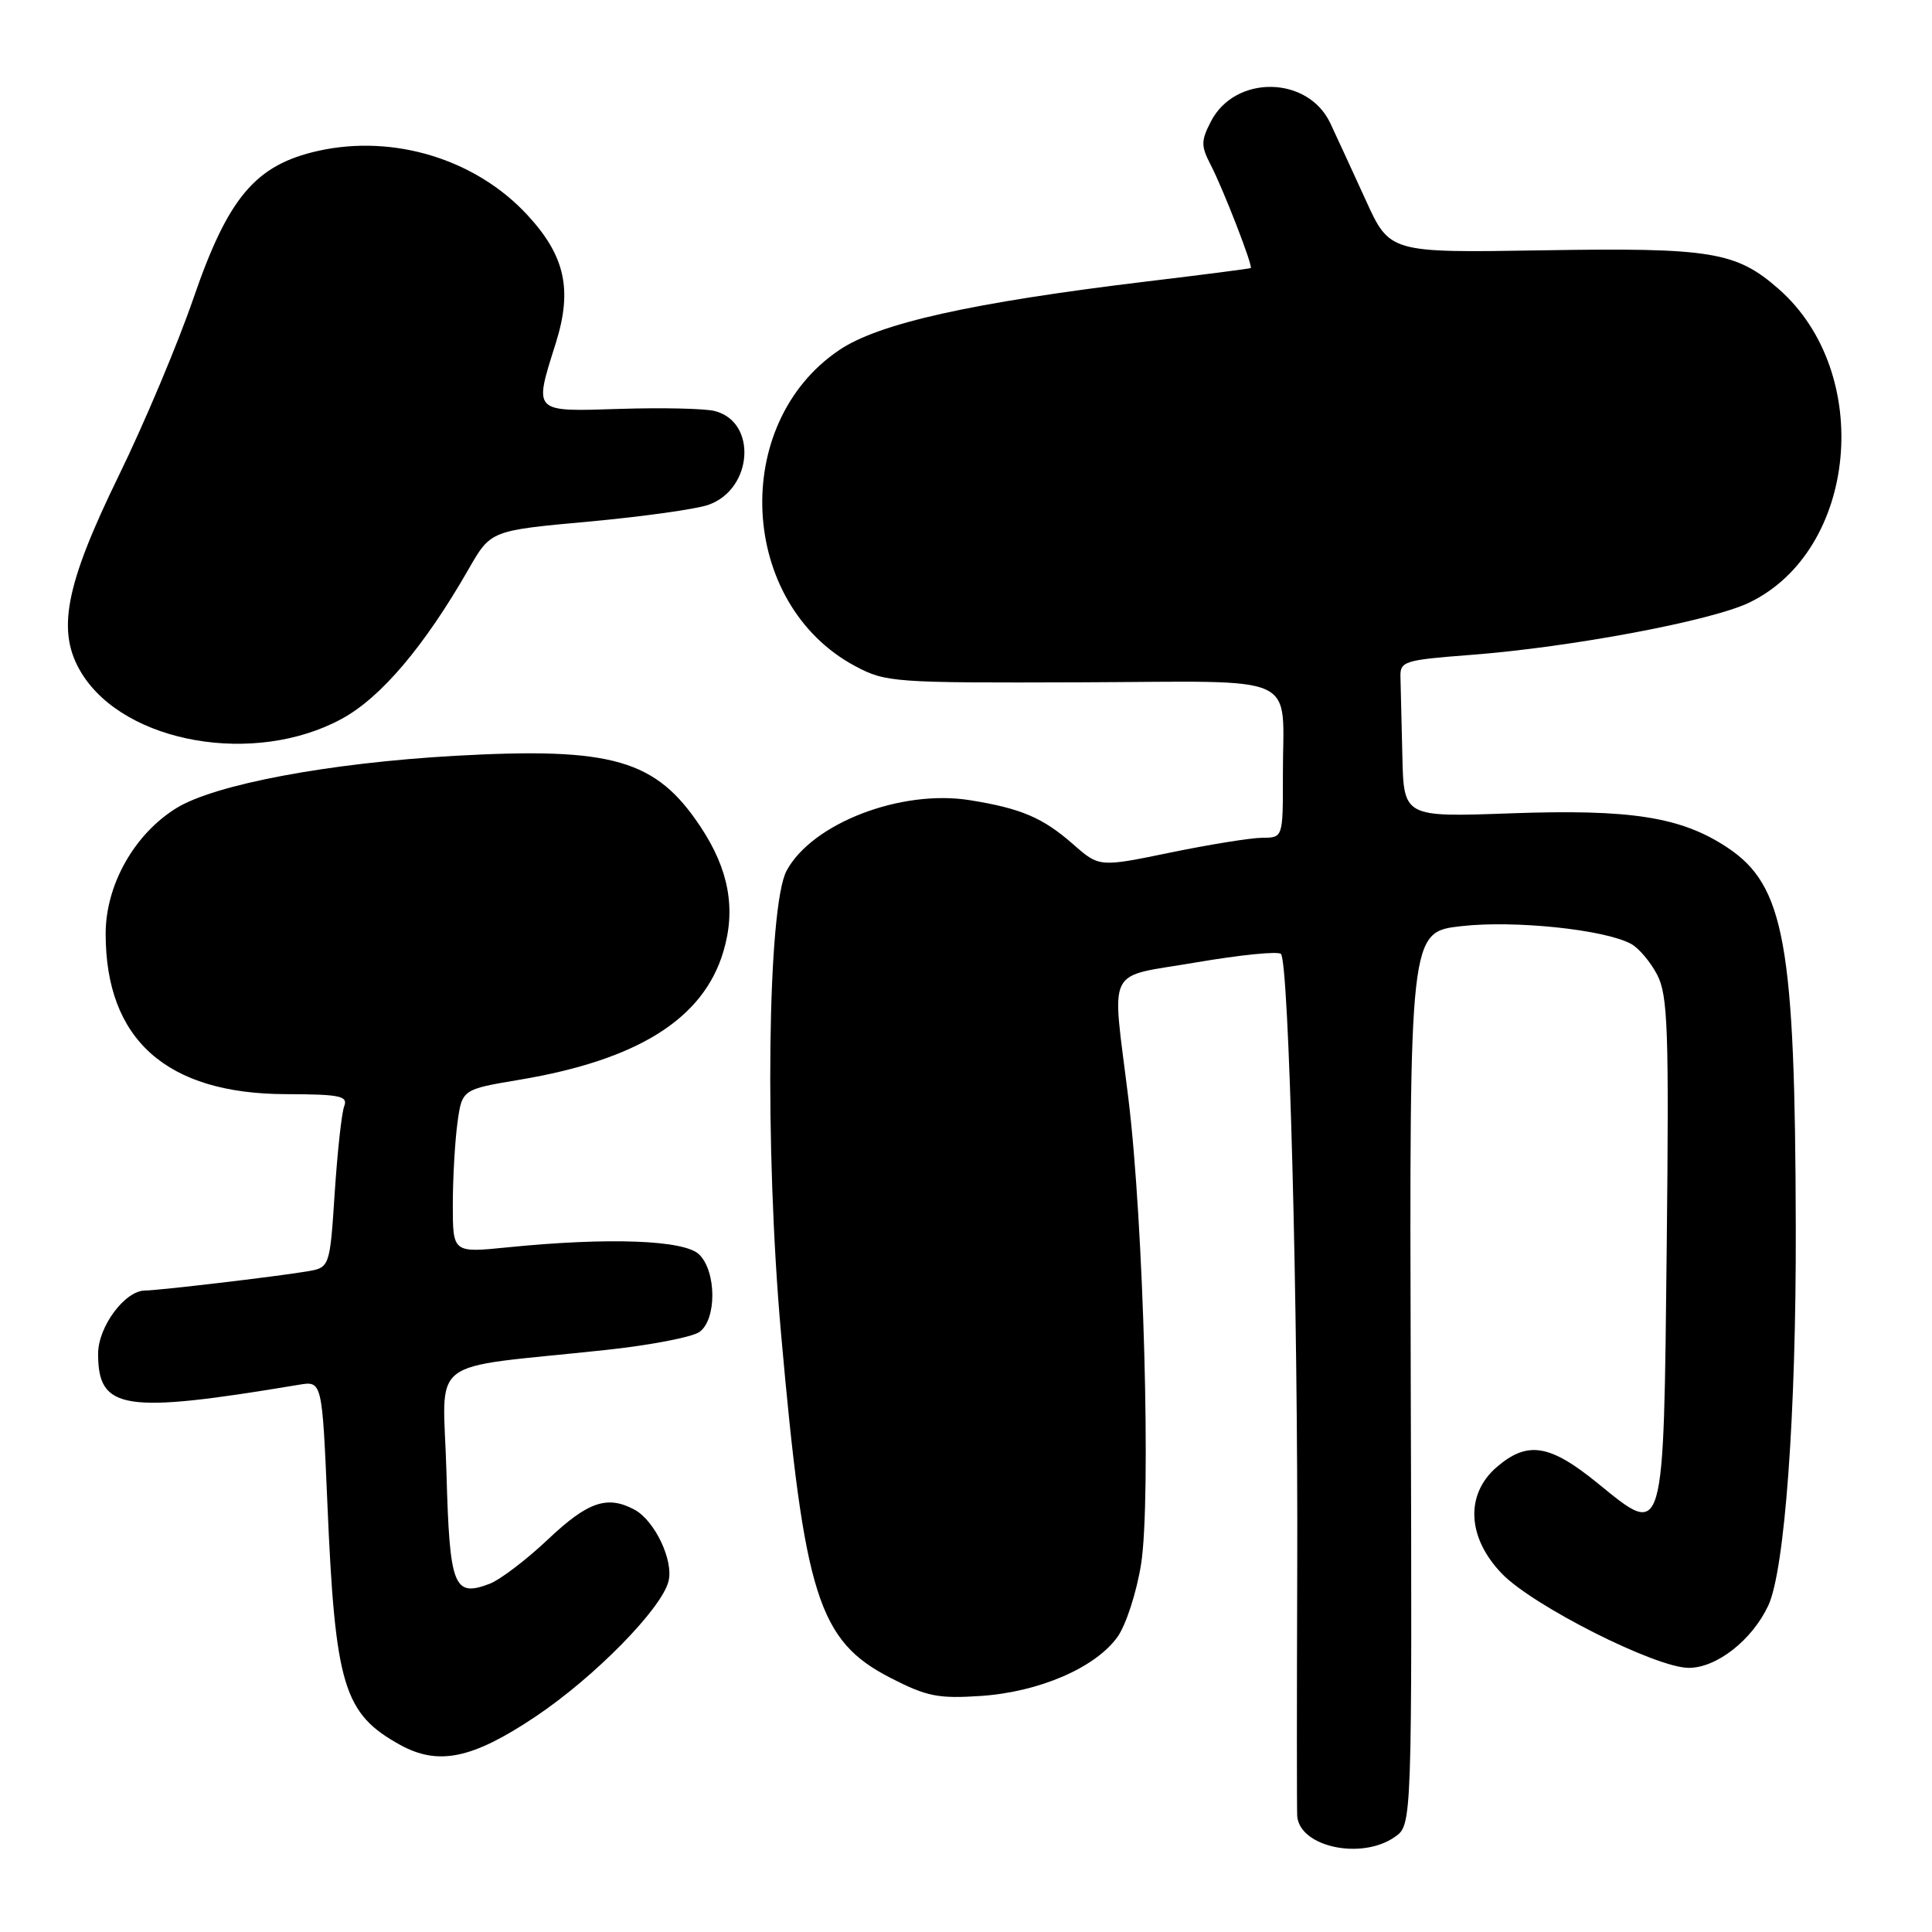 <?xml version="1.0" encoding="UTF-8" standalone="no"?>
<!DOCTYPE svg PUBLIC "-//W3C//DTD SVG 1.1//EN" "http://www.w3.org/Graphics/SVG/1.1/DTD/svg11.dtd" >
<svg xmlns="http://www.w3.org/2000/svg" xmlns:xlink="http://www.w3.org/1999/xlink" version="1.1" viewBox="0 0 256 256">
 <g >
 <path fill="currentColor"
d=" M 184.83 243.40 C 187.11 241.81 187.11 241.81 186.93 182.65 C 186.76 123.50 186.76 123.50 193.63 122.72 C 200.64 121.92 212.57 123.16 216.11 125.06 C 217.14 125.61 218.70 127.46 219.59 129.17 C 221.00 131.89 221.16 136.44 220.85 165.11 C 220.43 204.36 220.60 203.78 211.73 196.56 C 205.35 191.36 202.41 190.89 198.33 194.39 C 194.12 198.02 194.40 203.75 199.02 208.53 C 203.16 212.81 219.41 221.00 223.77 221.00 C 227.47 221.00 232.14 217.34 234.30 212.76 C 236.49 208.10 238.01 187.35 237.95 162.70 C 237.87 124.98 236.48 117.33 228.85 112.28 C 222.74 108.24 216.10 107.20 200.17 107.77 C 186.00 108.28 186.00 108.28 185.82 100.14 C 185.72 95.66 185.61 90.99 185.57 89.75 C 185.50 87.62 186.00 87.46 194.86 86.78 C 208.18 85.76 226.76 82.27 231.78 79.85 C 246.14 72.94 248.35 49.41 235.68 38.29 C 230.04 33.34 226.76 32.80 204.32 33.17 C 184.14 33.50 184.14 33.50 180.96 26.50 C 179.20 22.65 177.09 18.06 176.26 16.30 C 173.28 10.02 163.66 9.89 160.46 16.08 C 159.13 18.66 159.12 19.33 160.42 21.84 C 162.11 25.10 166.06 35.31 165.73 35.52 C 165.60 35.60 159.43 36.40 152.00 37.29 C 128.77 40.09 116.47 42.83 111.21 46.38 C 96.70 56.15 97.89 80.02 113.31 88.26 C 117.35 90.42 118.41 90.50 143.18 90.41 C 172.91 90.31 169.96 88.95 169.99 102.75 C 170.00 111.00 170.00 111.00 167.25 111.01 C 165.74 111.02 160.26 111.90 155.08 112.97 C 145.66 114.91 145.66 114.91 142.22 111.89 C 138.19 108.35 135.32 107.12 128.52 106.03 C 119.41 104.56 107.64 109.08 104.24 115.35 C 101.69 120.04 101.30 152.02 103.49 176.68 C 106.58 211.54 108.45 217.42 118.00 222.33 C 122.80 224.80 124.33 225.10 130.00 224.72 C 137.73 224.19 145.17 220.97 148.08 216.89 C 149.21 215.30 150.61 210.97 151.20 207.25 C 152.55 198.74 151.55 162.04 149.51 145.50 C 147.32 127.63 146.33 129.61 158.52 127.52 C 164.31 126.53 169.35 126.02 169.73 126.40 C 170.79 127.46 172.01 173.33 171.89 208.00 C 171.83 225.32 171.83 240.03 171.89 240.68 C 172.27 244.76 180.44 246.48 184.83 243.40 Z  M 71.00 227.43 C 78.79 222.21 87.67 213.16 88.58 209.53 C 89.28 206.77 86.75 201.47 84.06 200.03 C 80.46 198.11 77.90 198.98 72.65 203.94 C 69.78 206.66 66.28 209.32 64.88 209.86 C 60.11 211.67 59.58 210.29 59.16 195.18 C 58.73 179.39 56.03 181.48 80.25 178.88 C 86.16 178.25 91.76 177.17 92.70 176.48 C 94.97 174.82 94.95 168.52 92.66 166.24 C 90.73 164.30 80.69 163.93 67.25 165.28 C 60.00 166.01 60.00 166.01 60.00 159.65 C 60.00 156.14 60.28 151.27 60.61 148.82 C 61.22 144.35 61.22 144.35 68.86 143.07 C 84.53 140.44 93.19 135.00 95.84 126.12 C 97.54 120.48 96.59 115.23 92.85 109.59 C 86.93 100.64 81.19 98.98 60.28 100.15 C 43.61 101.09 28.47 103.93 23.37 107.08 C 17.79 110.53 14.00 117.26 14.00 123.73 C 14.00 137.75 22.06 144.94 37.86 144.98 C 45.06 145.00 46.13 145.22 45.61 146.58 C 45.27 147.45 44.71 152.62 44.35 158.07 C 43.70 167.97 43.70 167.97 40.60 168.48 C 36.54 169.16 20.93 171.00 19.23 171.00 C 16.56 171.00 13.00 175.79 13.00 179.38 C 13.00 186.85 16.36 187.37 39.59 183.49 C 42.68 182.97 42.68 182.97 43.38 199.23 C 44.41 223.38 45.52 227.07 53.03 231.21 C 58.10 234.00 62.63 233.05 71.00 227.43 Z  M 45.28 95.25 C 50.49 92.42 56.22 85.65 62.10 75.40 C 65.02 70.30 65.02 70.30 77.95 69.12 C 85.07 68.47 92.22 67.47 93.85 66.90 C 99.77 64.84 100.37 55.88 94.69 54.46 C 93.38 54.13 87.74 54.00 82.15 54.18 C 70.51 54.55 70.72 54.75 73.64 45.48 C 75.87 38.38 74.89 33.92 69.90 28.51 C 63.07 21.10 52.18 17.76 42.16 19.99 C 33.85 21.85 30.23 26.14 25.62 39.56 C 23.55 45.58 19.11 56.12 15.75 63.00 C 8.58 77.69 7.44 83.74 10.83 89.23 C 16.57 98.51 33.76 101.52 45.28 95.25 Z "/>
</g>
</svg>